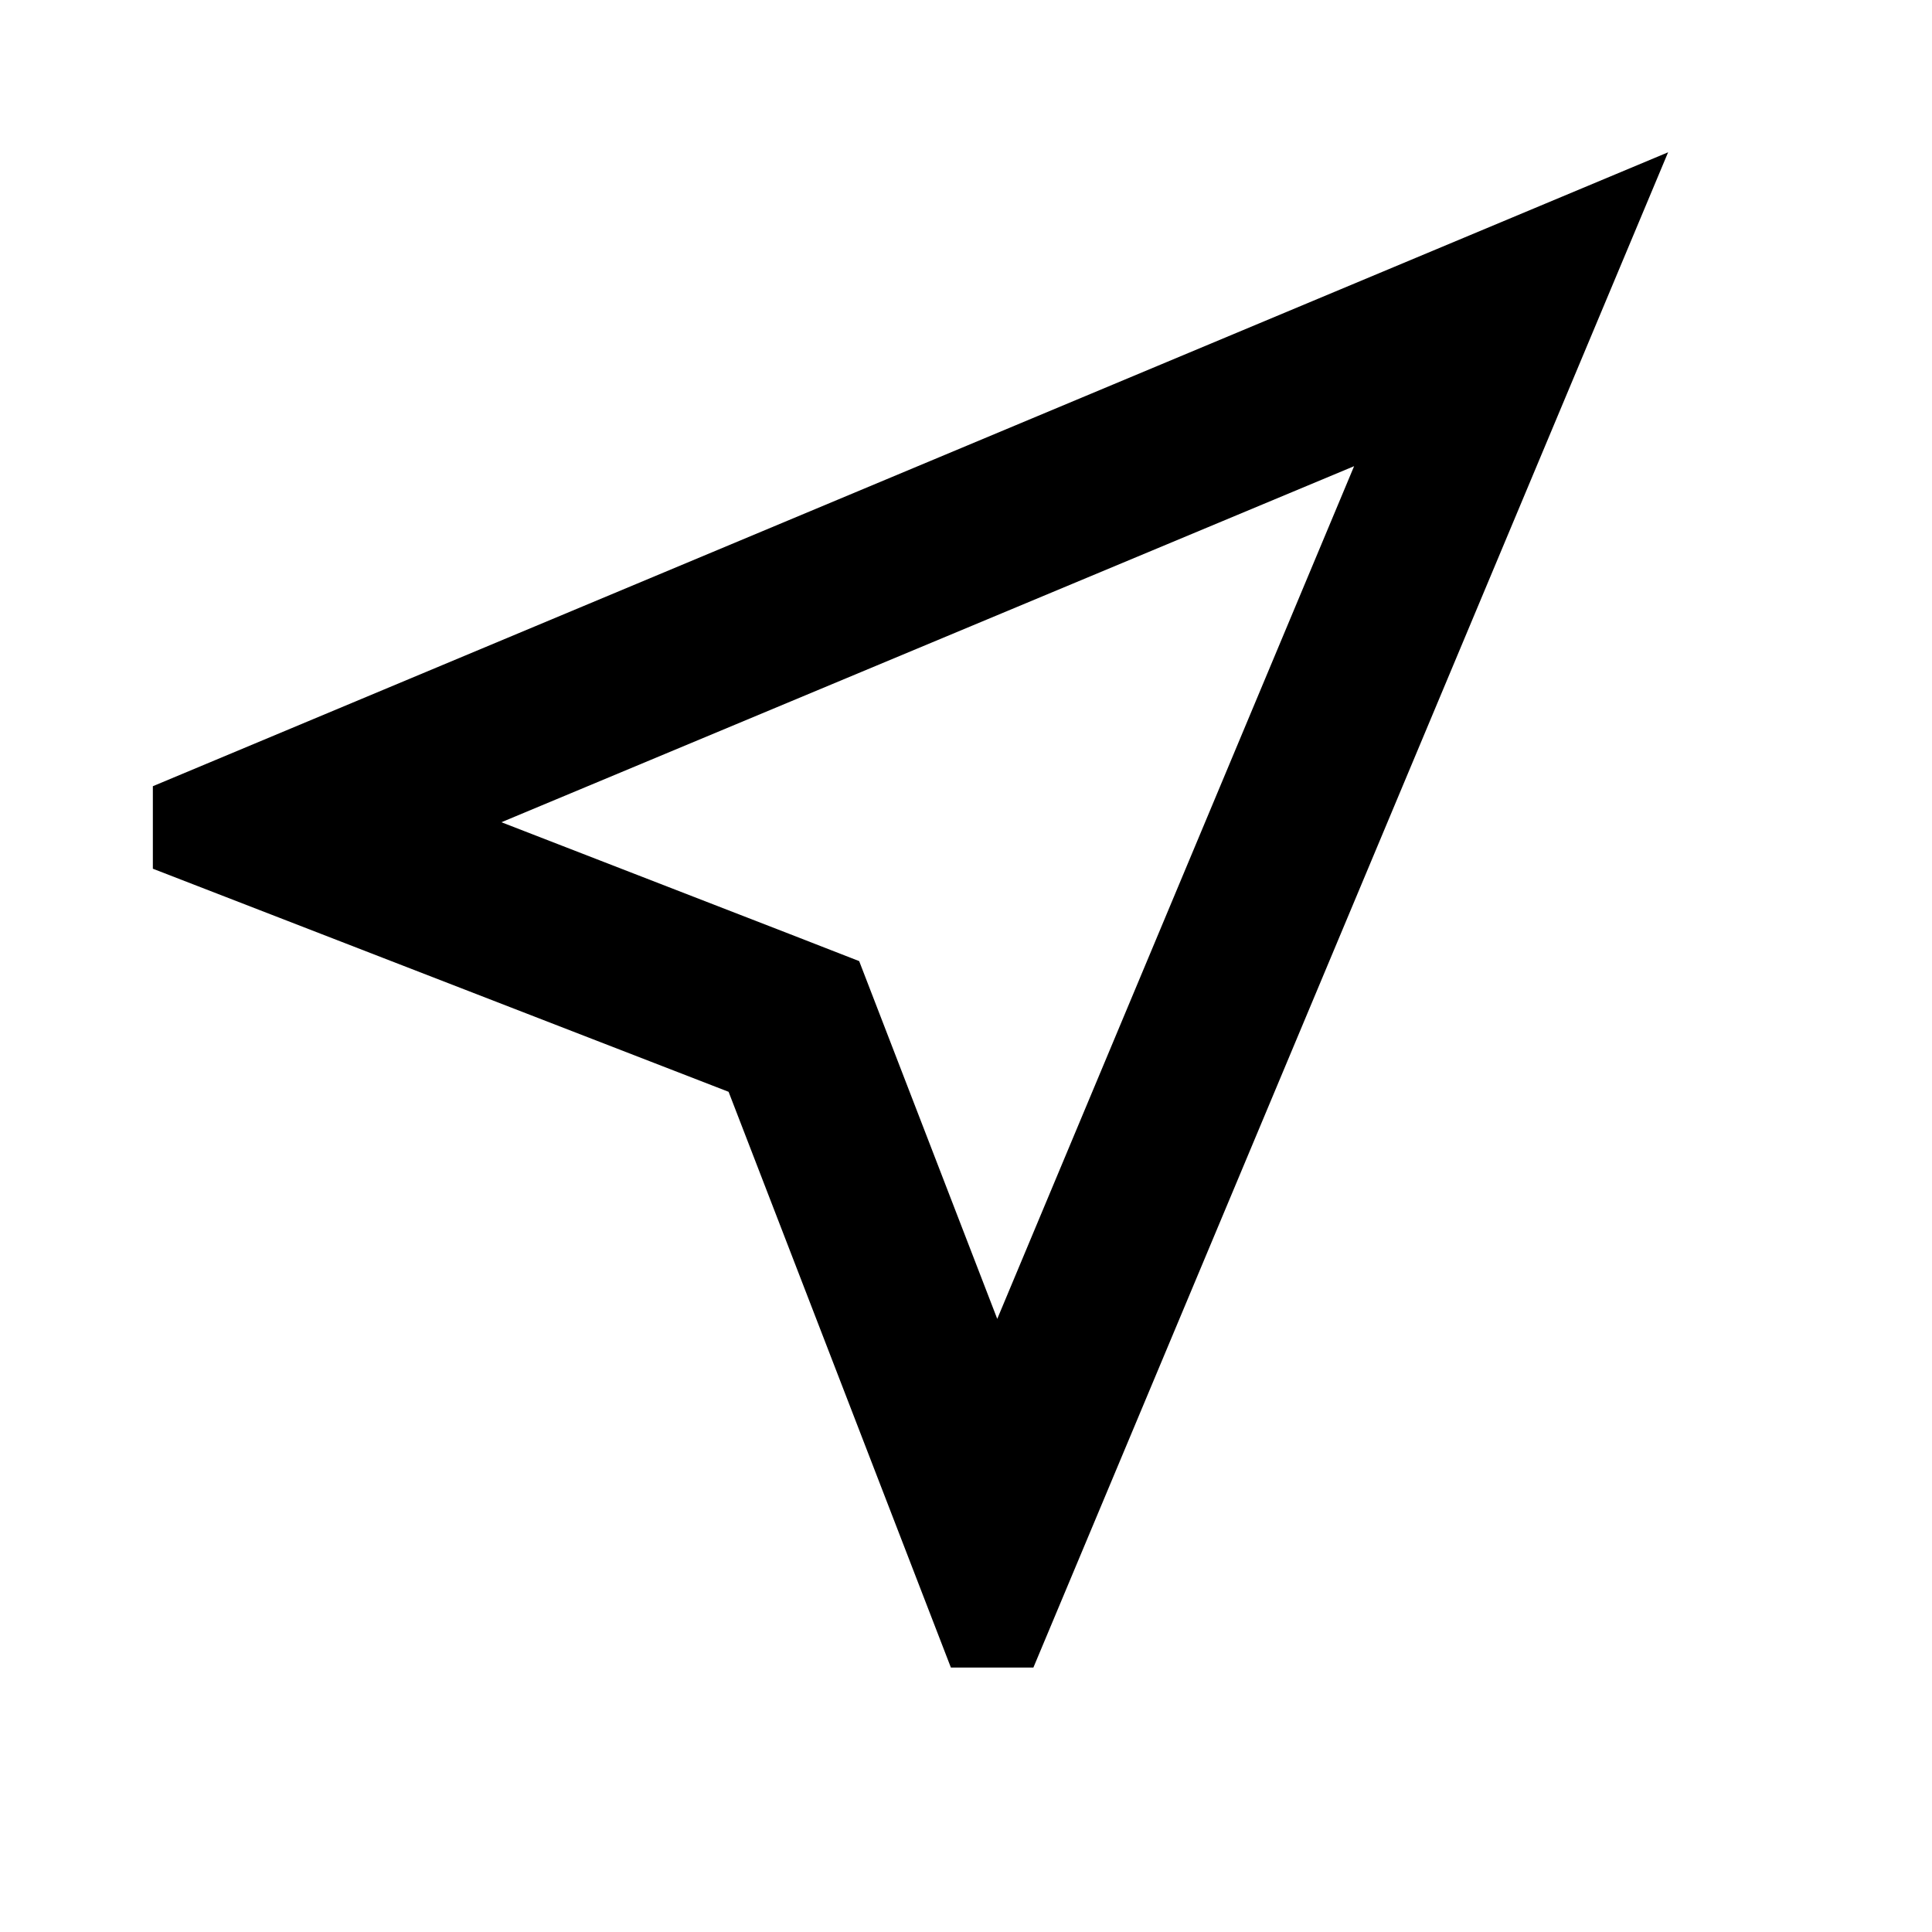 <svg xmlns="http://www.w3.org/2000/svg" width="17" height="17" viewBox="0 0 17 17" fill="none"><rect width="17" height="17" fill="none"/>
<path fill-rule="evenodd" clip-rule="evenodd" d="M1.345 6.918L14.678 1.34L9.093 14.673H8.367L6.411 9.607L1.345 7.644V6.918ZM8.775 11.605L11.915 4.102L4.412 7.235L6.952 8.22L7.56 8.457L8.775 11.605Z" fill="black"/>
</svg>
